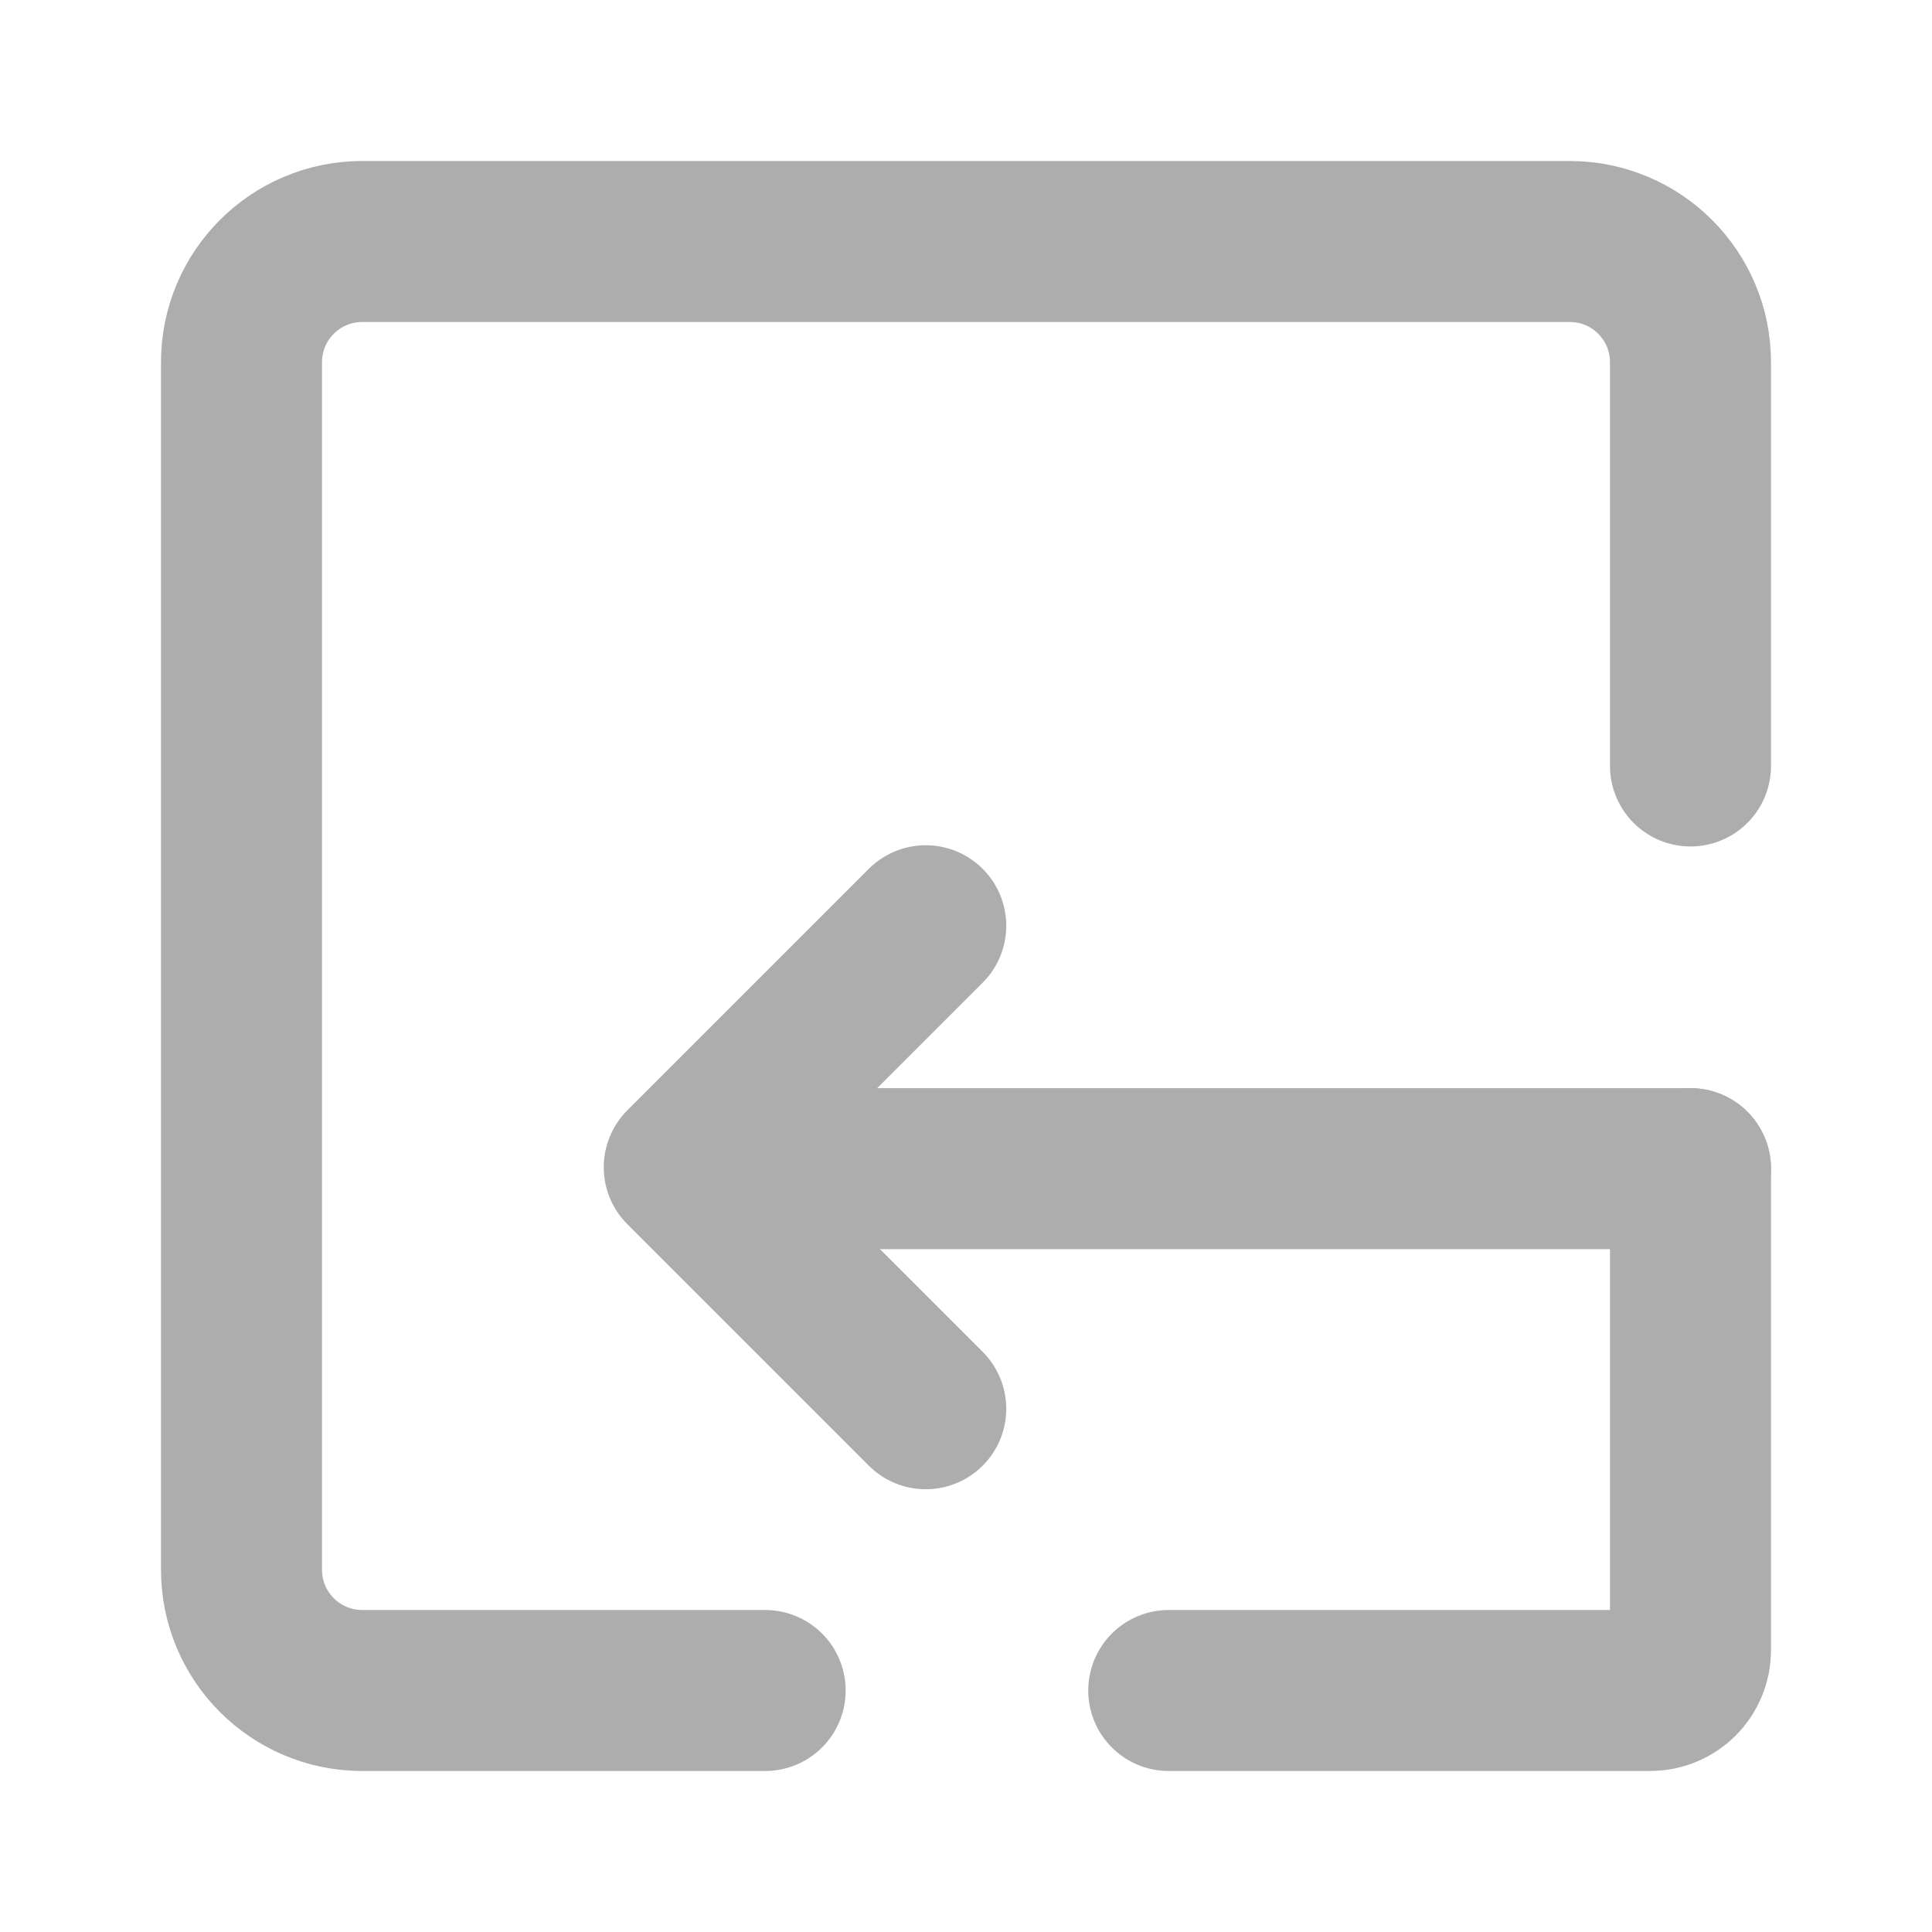 <?xml version="1.0" encoding="UTF-8"?>
<svg width="28" height="28" viewBox="0 0 48 48" fill="none" xmlns="http://www.w3.org/2000/svg">
    <path d="M19.01 42H9C7.343 42 6 40.657 6 39V9C6 7.343 7.343 6 9 6H39C40.657 6 42 7.343 42 9V19.03"
          stroke="#adadad" stroke-width="4" stroke-linecap="round" stroke-linejoin="round"/>
    <path d="M42 29.035V41C42 41.552 41.552 42 41 42H29.037" stroke="#adadad" stroke-width="4"
          stroke-linecap="round" stroke-linejoin="round"/>
    <path d="M42 29.035H18" stroke="#adadad" stroke-width="4" stroke-linecap="round" stroke-linejoin="round"/>
    <path d="M23 23L17 29L23 35" stroke="#adadad" stroke-width="4" stroke-linecap="round" stroke-linejoin="round"/>
</svg>
